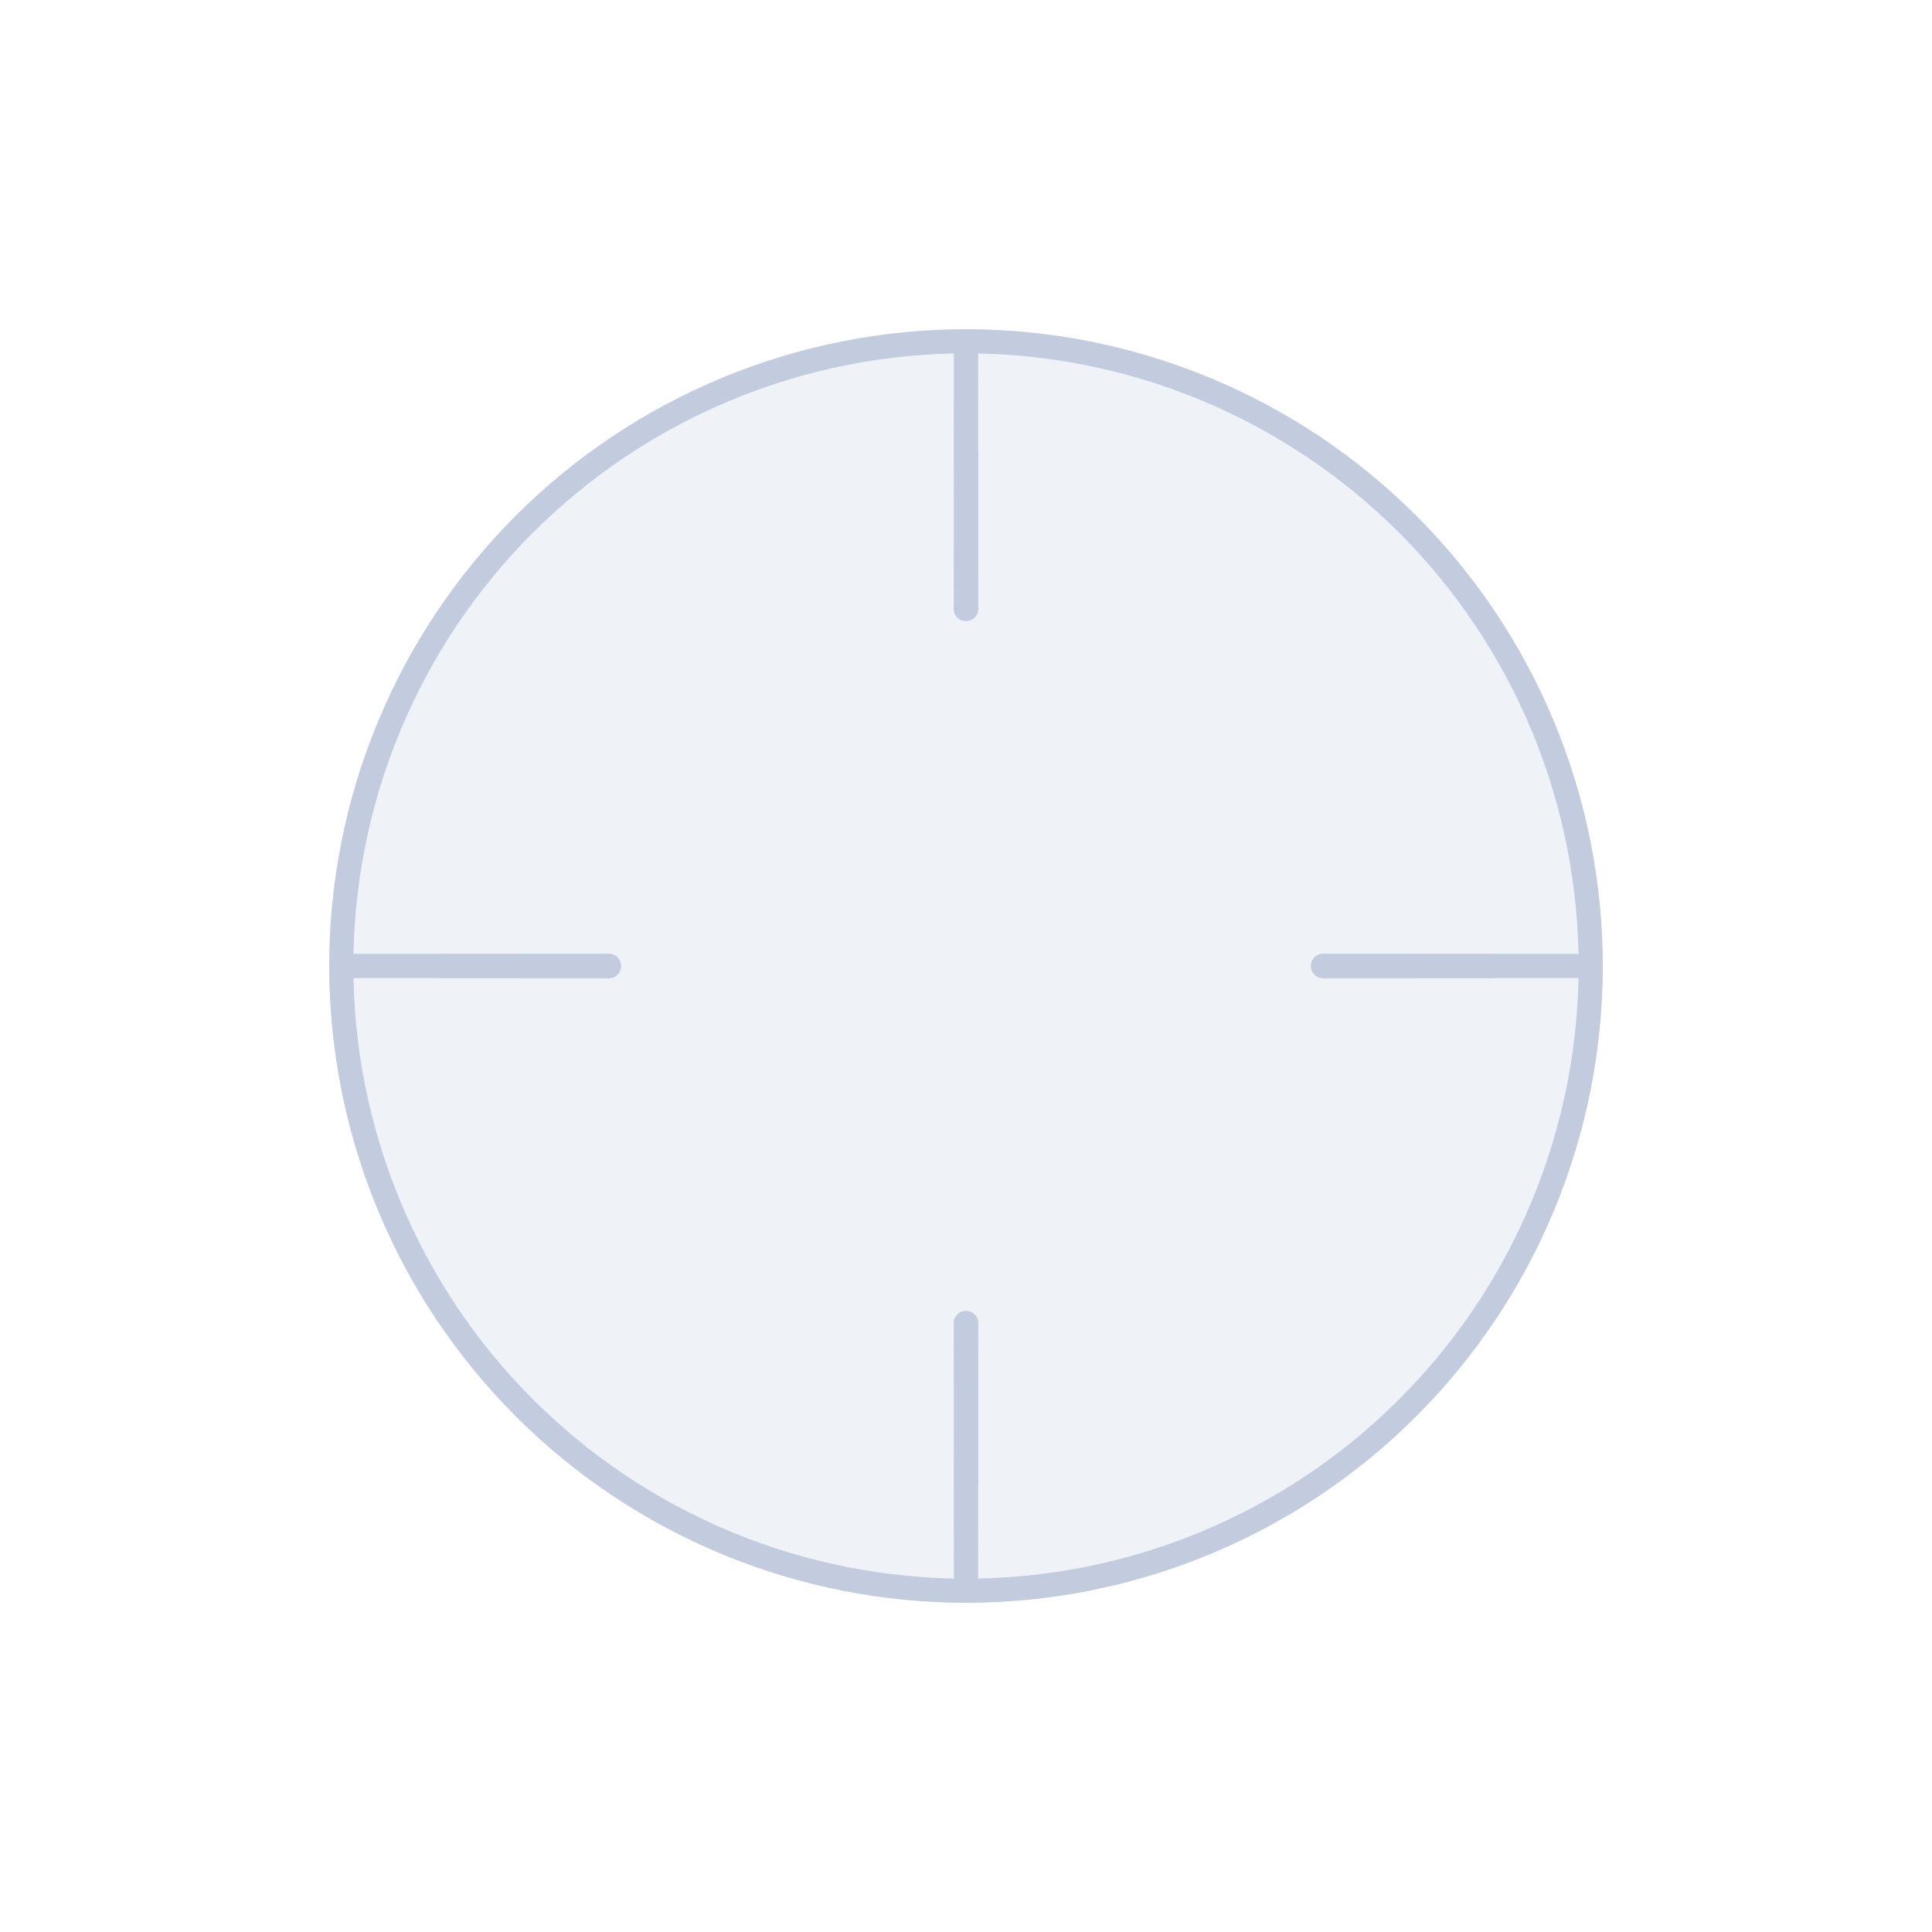 <svg width="80" height="80" viewBox="0 0 80 80" fill="none" xmlns="http://www.w3.org/2000/svg">
  <path d="M30.101 16.101C36.439 13.475 43.561 13.475 49.9 16.101C56.238 18.726 61.274 23.762 63.9 30.101C66.525 36.439 66.525 43.561 63.9 49.9C61.274 56.238 56.238 61.274 49.9 63.9C43.561 66.525 36.439 66.525 30.101 63.9C23.762 61.274 18.726 56.238 16.101 49.9C13.475 43.561 13.475 36.439 16.101 30.101C18.726 23.762 23.762 18.726 30.101 16.101Z" fill="#C2CCDE" fill-opacity="0.25" />
  <path d="M40.002 14.131L40.009 25.218H39.991L39.998 14.131C39.999 14.131 40.001 14.131 40.002 14.131Z" fill="#C2CCDE" fill-opacity="0.25" />
  <path d="M65.869 39.998L54.782 39.991V40.009L65.869 40.002C65.869 40.001 65.869 39.999 65.869 39.998Z" fill="#C2CCDE" fill-opacity="0.25" />
  <path d="M40.002 65.869L40.009 54.782H39.991L39.998 65.869C39.999 65.869 40.001 65.869 40.002 65.869Z" fill="#C2CCDE" fill-opacity="0.25" />
  <path d="M14.131 40.002L25.218 40.009V39.991L14.131 39.998C14.131 39.999 14.131 40.001 14.131 40.002Z" fill="#C2CCDE" fill-opacity="0.25" />
  <path d="M30.101 16.101C36.439 13.475 43.561 13.475 49.9 16.101C56.238 18.726 61.274 23.762 63.9 30.101C66.525 36.439 66.525 43.561 63.9 49.9C61.274 56.238 56.238 61.274 49.9 63.9C43.561 66.525 36.439 66.525 30.101 63.9C23.762 61.274 18.726 56.238 16.101 49.9C13.475 43.561 13.475 36.439 16.101 30.101C18.726 23.762 23.762 18.726 30.101 16.101Z" stroke="#C2CCDE" stroke-linecap="round" stroke-linejoin="round" />
  <path d="M40.002 14.131L40.009 25.218H39.991L39.998 14.131C39.999 14.131 40.001 14.131 40.002 14.131Z" stroke="#C2CCDE" stroke-linecap="round" stroke-linejoin="round" />
  <path d="M65.869 39.998L54.782 39.991V40.009L65.869 40.002C65.869 40.001 65.869 39.999 65.869 39.998Z" stroke="#C2CCDE" stroke-linecap="round" stroke-linejoin="round" />
  <path d="M40.002 65.869L40.009 54.782H39.991L39.998 65.869C39.999 65.869 40.001 65.869 40.002 65.869Z" stroke="#C2CCDE" stroke-linecap="round" stroke-linejoin="round" />
  <path d="M14.131 40.002L25.218 40.009V39.991L14.131 39.998C14.131 39.999 14.131 40.001 14.131 40.002Z" stroke="#C2CCDE" stroke-linecap="round" stroke-linejoin="round" />
</svg>
